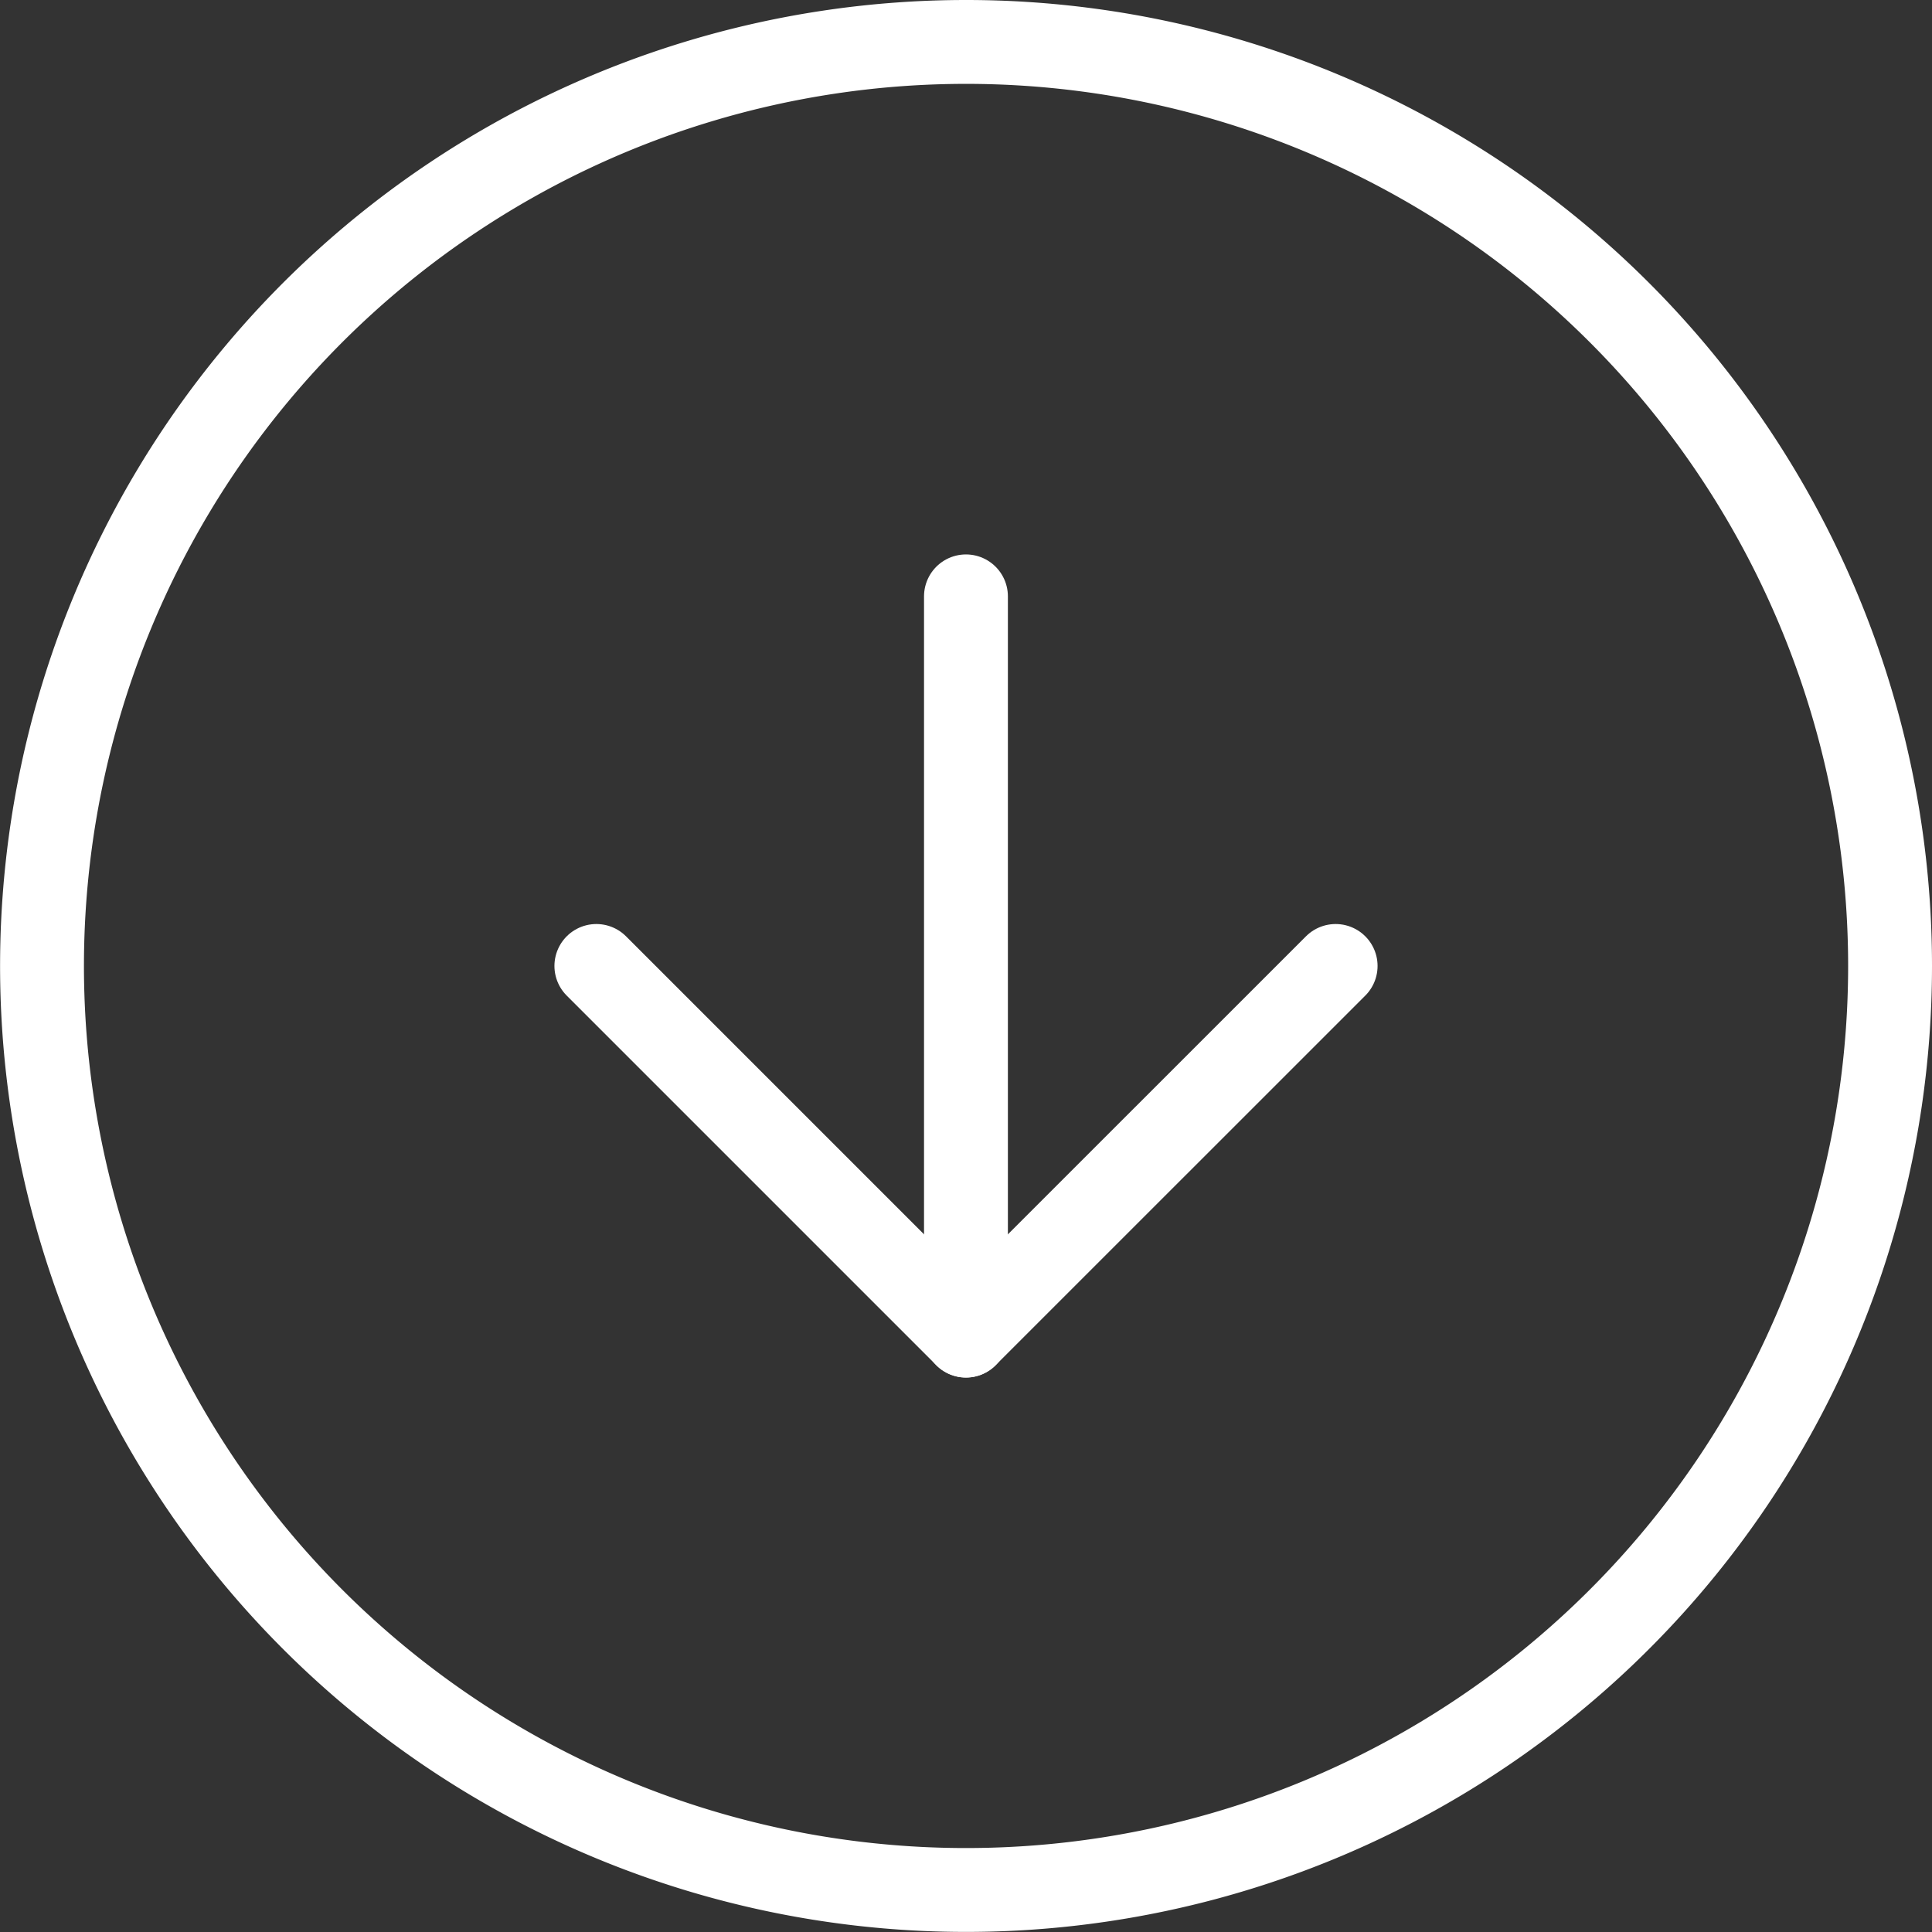 <svg xmlns="http://www.w3.org/2000/svg" width="23.037" height="23.037" viewBox="0 0 23.037 23.037">
  <rect x="0" y="0" width="23.037" height="23.037" fill="#333333" stroke="none"/>
  <g id="Icon_feather-arrow-right-circle" data-name="Icon feather-arrow-right-circle" transform="translate(-2.5 -2.5)">
    <path id="Path_151276" data-name="Path 151276" d="M25.037,14.018A11.018,11.018,0,1,1,14.018,3,11.018,11.018,0,0,1,25.037,14.018Z" fill="none" stroke="#fff" stroke-linecap="round" stroke-linejoin="round" stroke-width="1"/>
    <path id="Path_151277" data-name="Path 151277" d="M18,20.815l4.407-4.407L18,12" transform="translate(30.426 -3.982) rotate(90)" fill="none" stroke="#fff" stroke-linecap="round" stroke-linejoin="round" stroke-width="1"/>
    <path id="Path_151278" data-name="Path 151278" d="M12,18h8.815" transform="translate(32.018 -2.389) rotate(90)" fill="none" stroke="#fff" stroke-linecap="round" stroke-linejoin="round" stroke-width="1"/>
  </g>
</svg>
